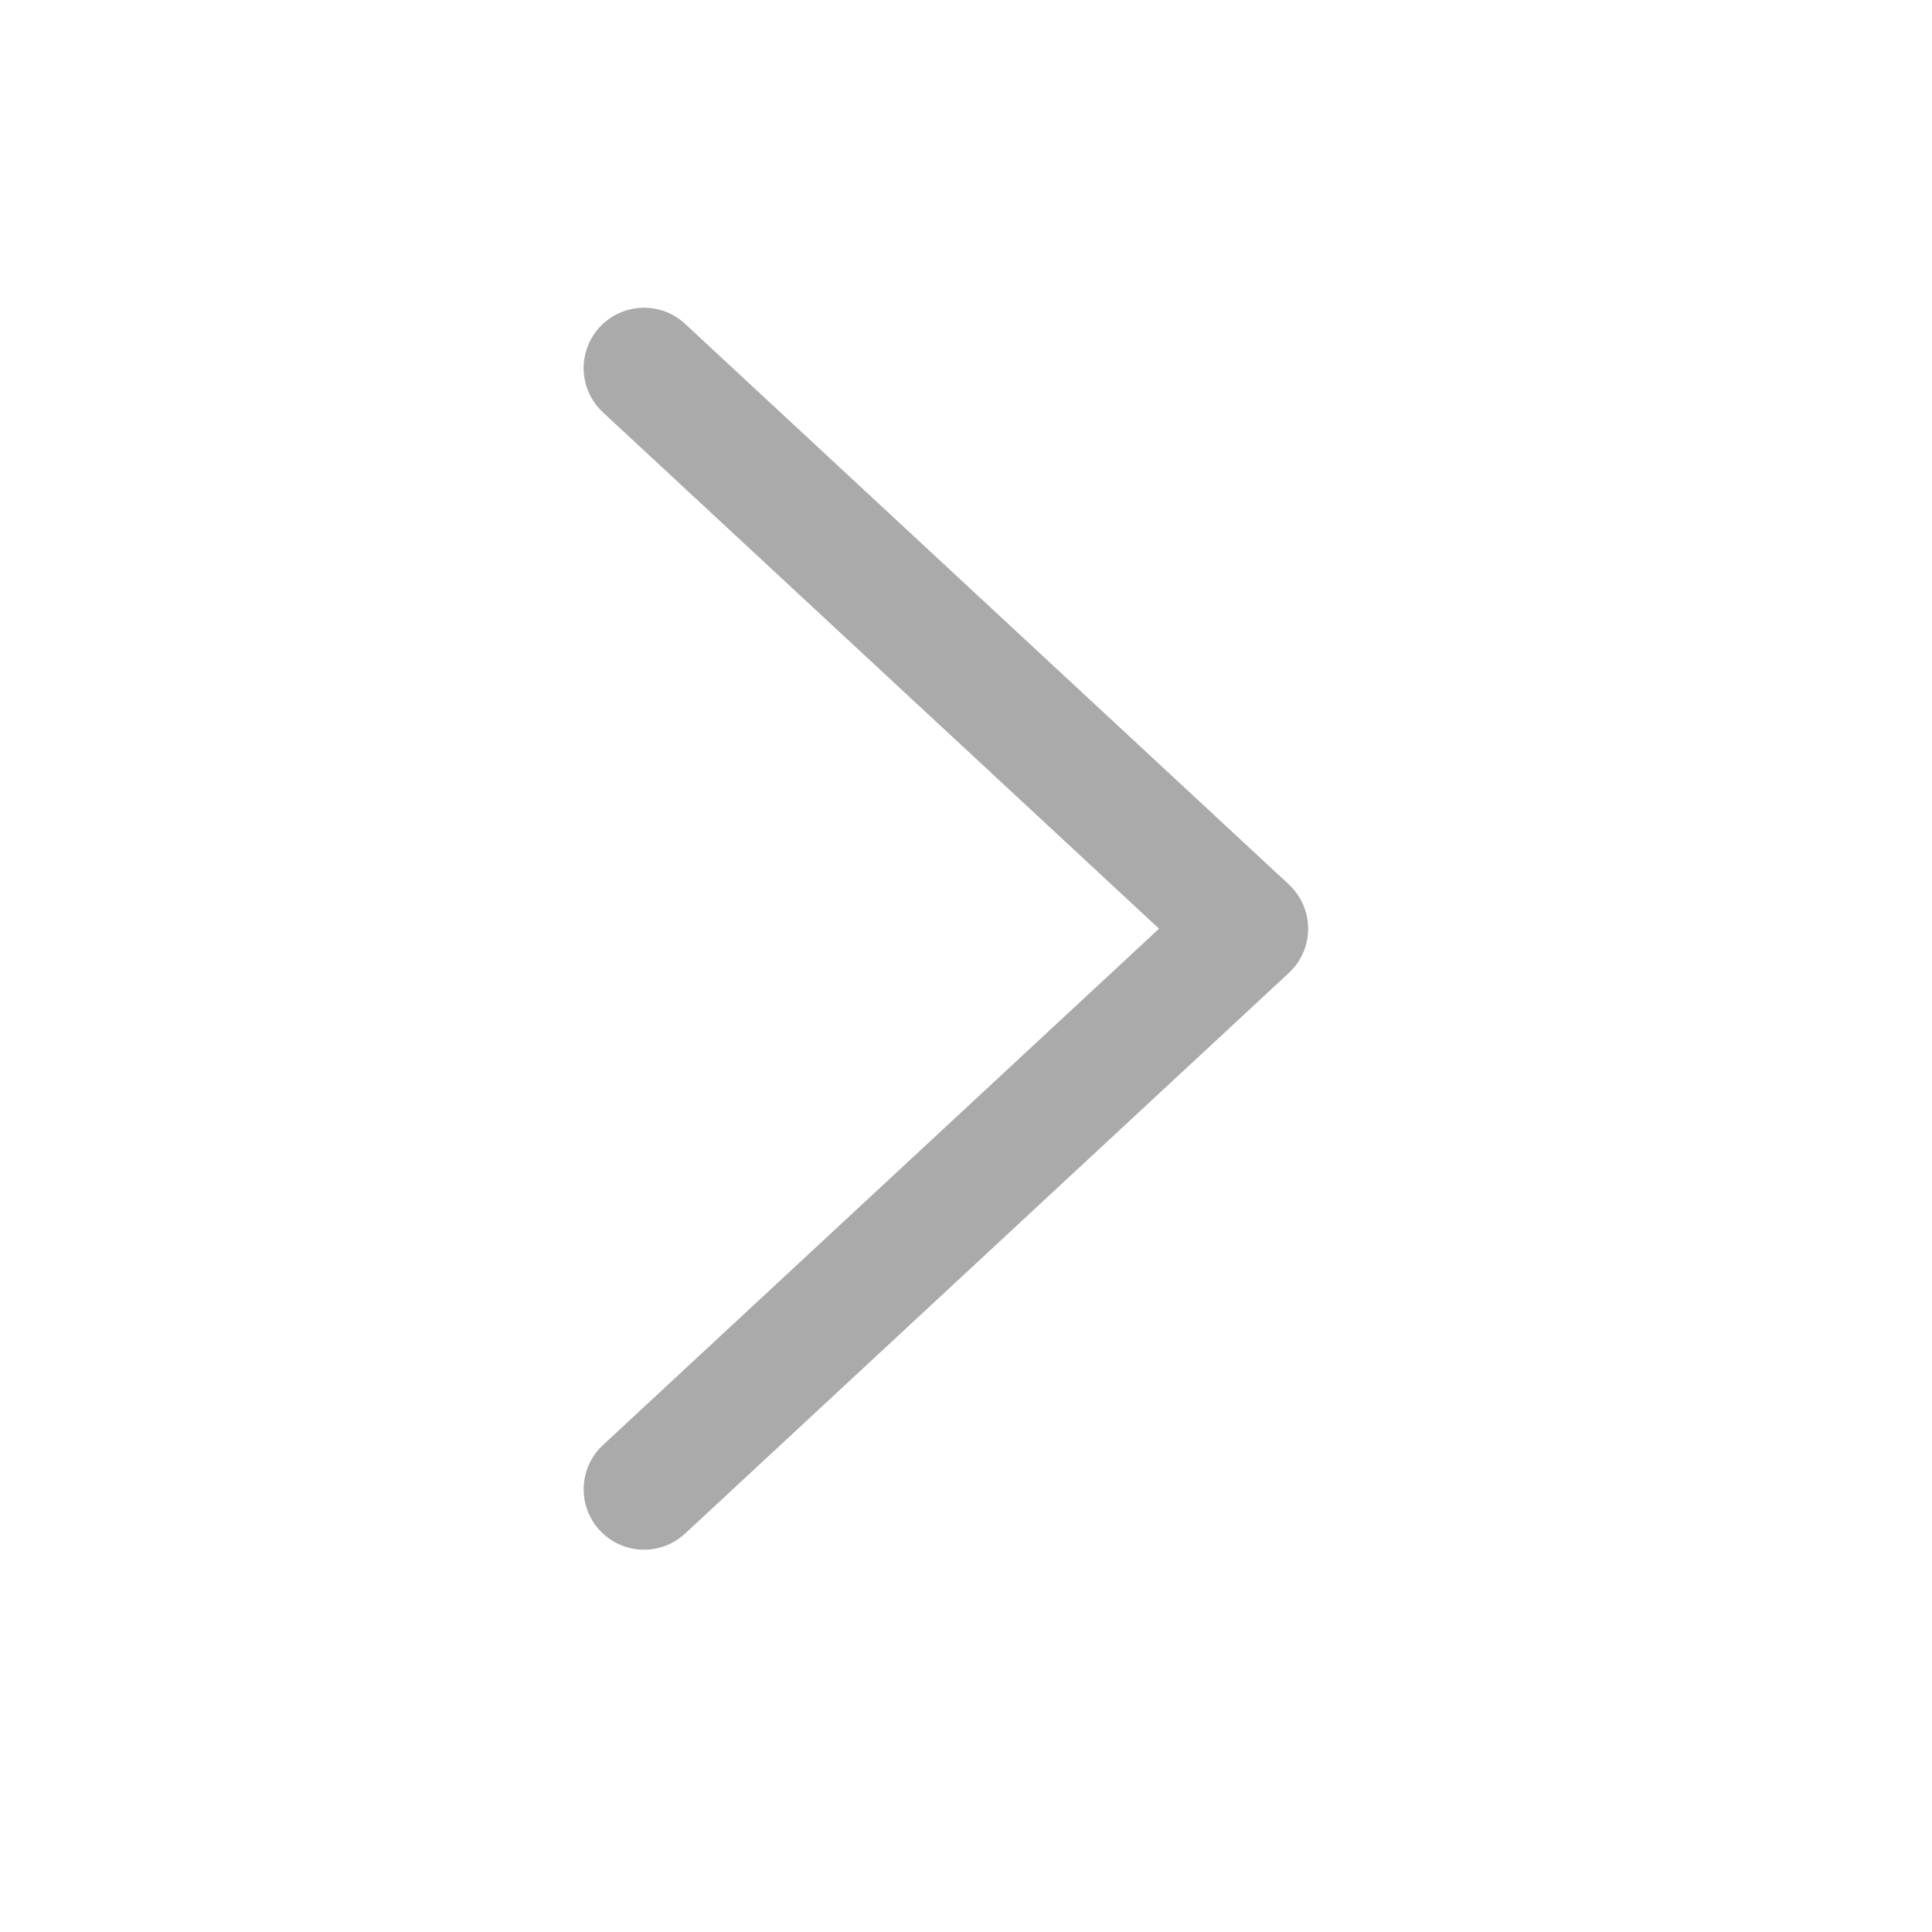 <svg width="32" height="32" viewBox="0 0 32 32" fill="none" xmlns="http://www.w3.org/2000/svg">
<path d="M10.667 6.097L20.667 15.382L10.667 24.668" stroke="#AAAAAA" stroke-width="2" stroke-linecap="round" stroke-linejoin="round"/>
</svg>
